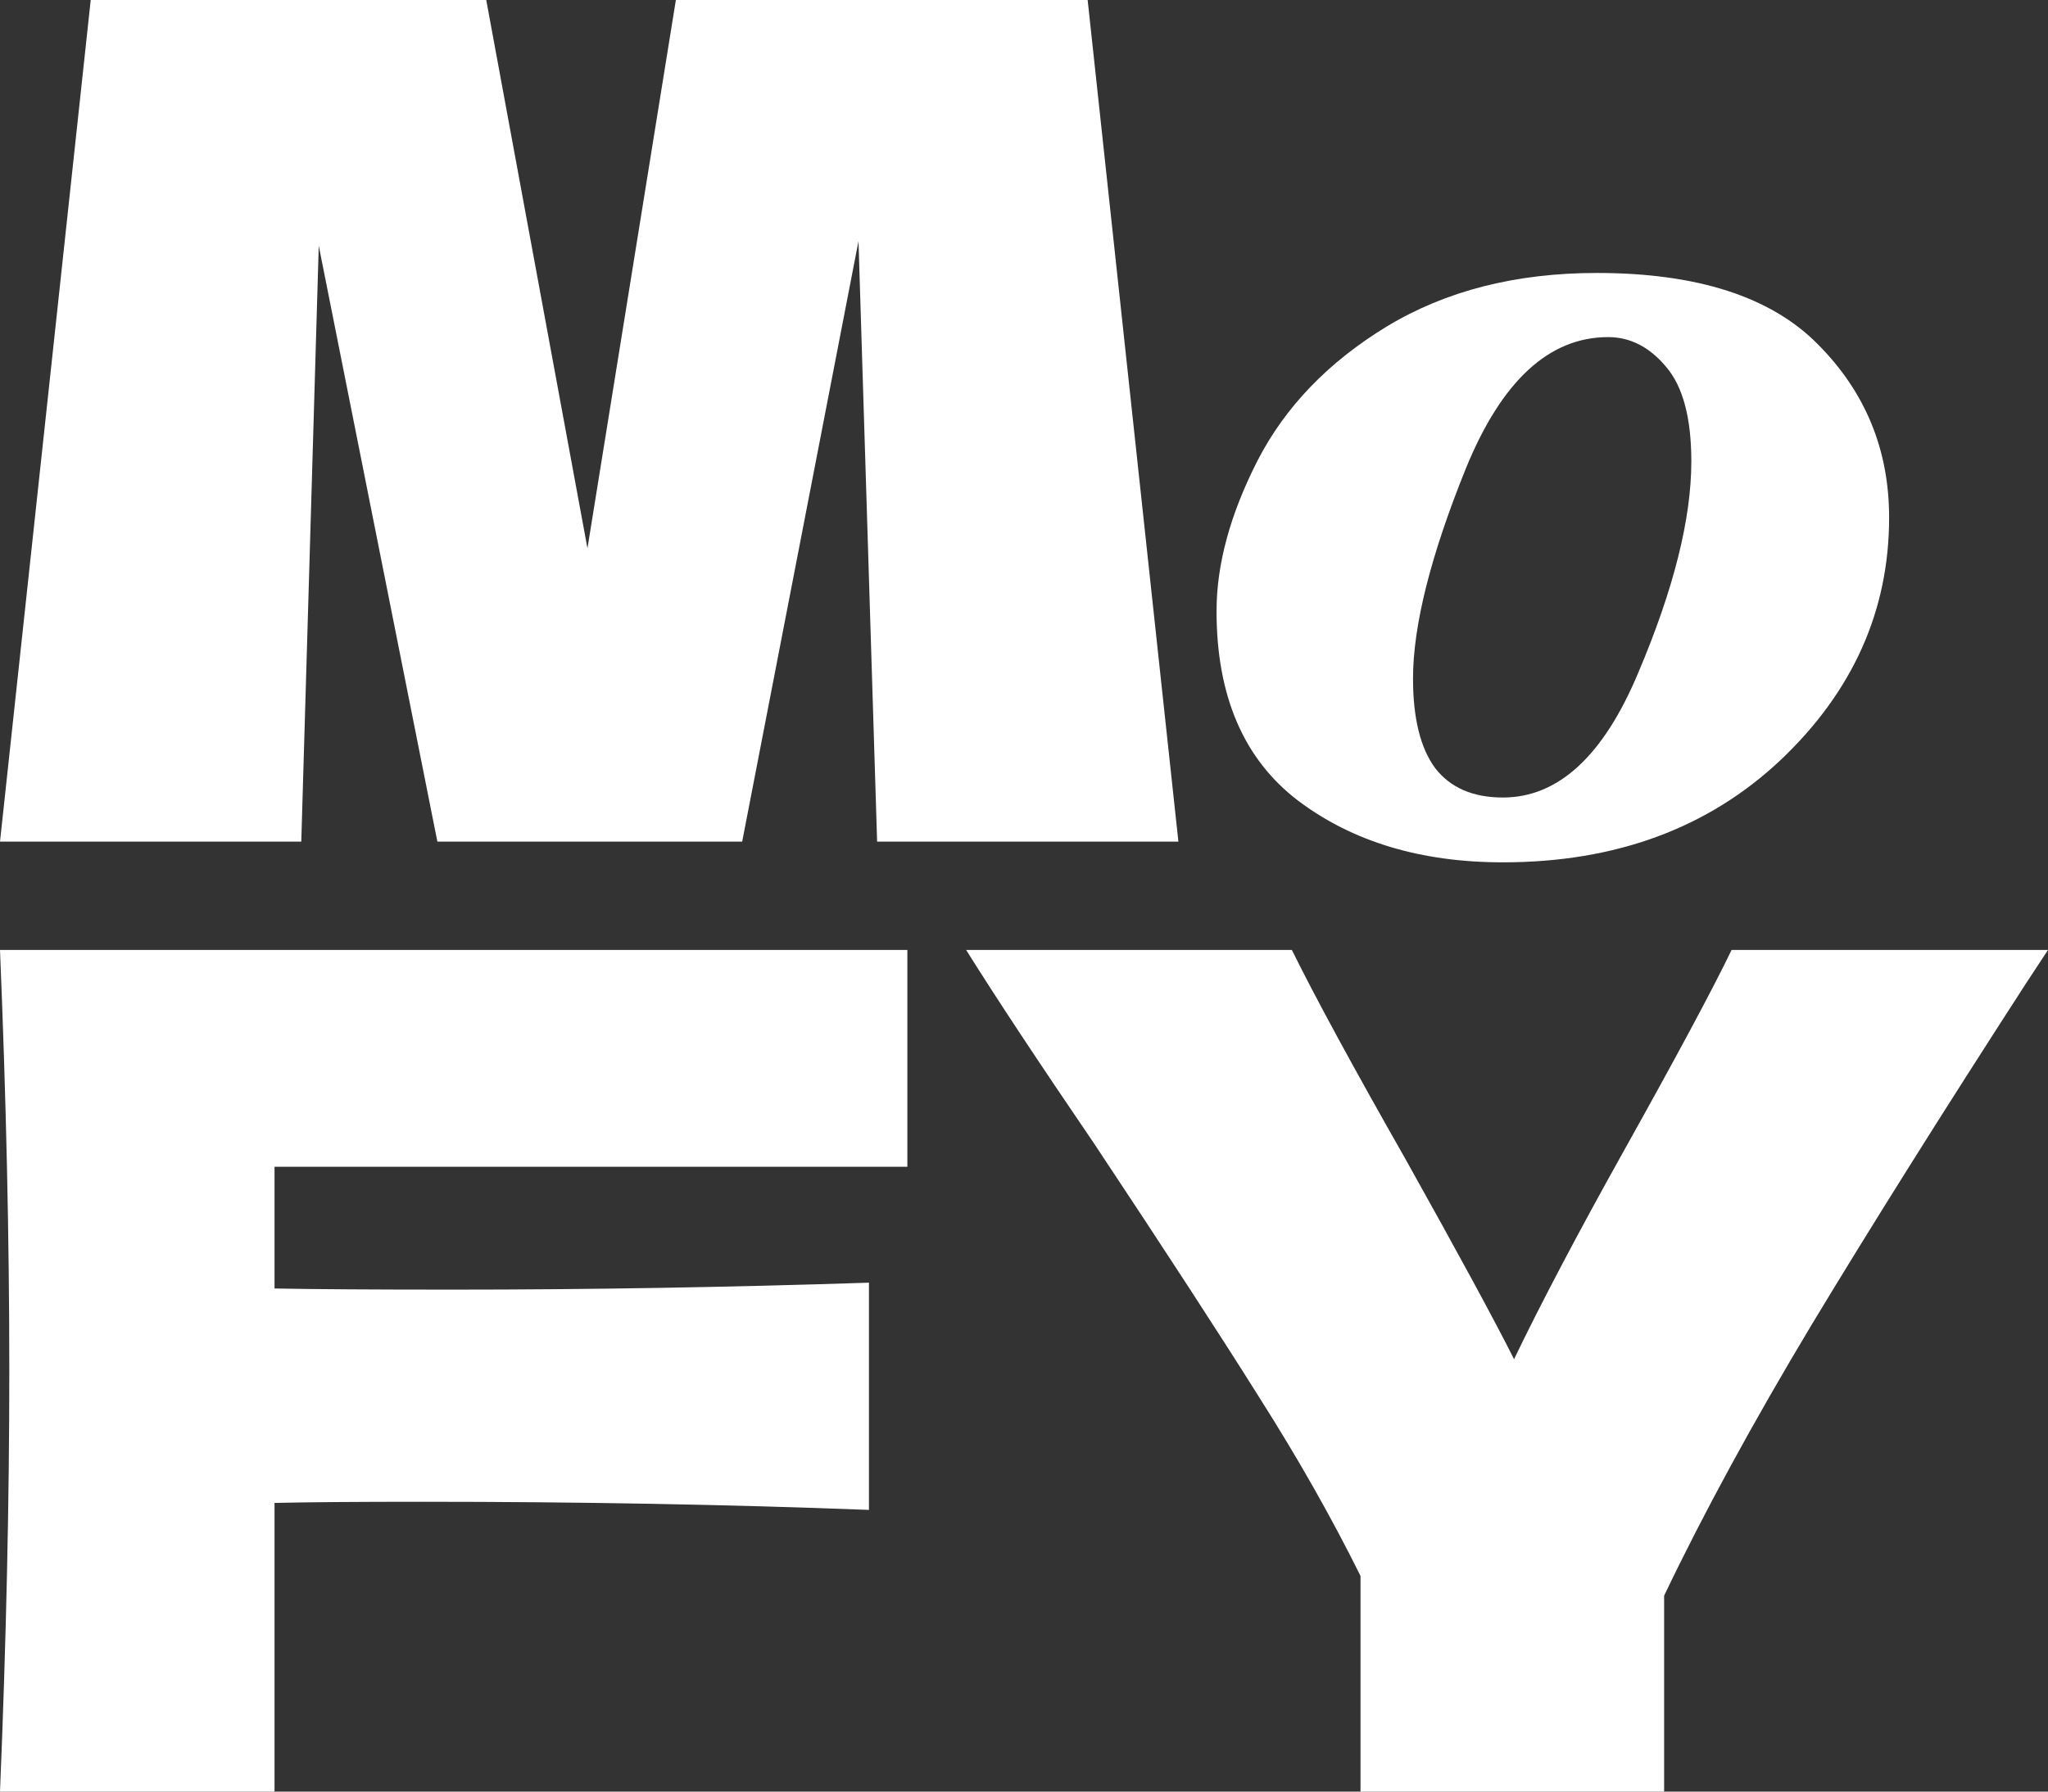 <svg width="64" height="56" viewBox="0 0 64 56" fill="none" xmlns="http://www.w3.org/2000/svg">
<rect x="0" y="0" width="64" height="56" fill="#333333" stroke="none"/>
<path
		d="M33.989 0L36.825 26.307H27.41L26.828 7.537L23.193 26.307H13.668L9.961 7.682L9.415 26.307H0L2.835 0H15.195L18.358 17.139L21.121 0H33.989Z"
		fill="#FFFFFF"
	/>
<path
		d="M38.017 19.101C38.017 17.639 38.444 16.072 39.296 14.401C40.162 12.716 41.51 11.317 43.34 10.203C45.184 9.089 47.37 8.532 49.899 8.532C53.042 8.532 55.347 9.277 56.814 10.767C58.295 12.257 59.035 14.06 59.035 16.177C59.035 19.087 57.904 21.614 55.641 23.759C53.378 25.889 50.486 26.954 46.965 26.954C44.409 26.954 42.278 26.314 40.574 25.033C38.87 23.738 38.017 21.76 38.017 19.101ZM44.157 21.21C44.157 22.45 44.388 23.383 44.849 24.009C45.324 24.622 46.029 24.928 46.965 24.928C48.698 24.928 50.109 23.626 51.198 21.022C52.302 18.418 52.854 16.218 52.854 14.422C52.854 13.057 52.588 12.069 52.057 11.456C51.541 10.843 50.94 10.537 50.255 10.537C48.411 10.537 46.93 11.901 45.813 14.631C44.709 17.36 44.157 19.553 44.157 21.21Z"
		fill="#FFFFFF"
	/>
<path
		d="M28.355 36.469H8.579V40.274C9.815 40.298 11.669 40.31 14.141 40.31C18.406 40.31 22.744 40.237 27.155 40.093V47.195C22.744 47.026 18.091 46.941 13.196 46.941C11.16 46.941 9.621 46.953 8.579 46.977V56H0C0.194 51.313 0.291 46.929 0.291 42.846C0.291 38.764 0.194 34.38 0 29.693H28.355V36.469Z"
		fill="#FFFFFF"
	/>
<path
		d="M64 29.693L63.309 30.744C60.716 34.754 58.487 38.305 56.62 41.397C54.779 44.465 53.24 47.291 52.004 49.876V56H42.516V49.26C41.619 47.448 40.565 45.588 39.353 43.68C38.141 41.747 36.421 39.102 34.191 35.744C32.446 33.184 31.113 31.167 30.192 29.693H40.371C41.098 31.167 42.285 33.353 43.934 36.252C45.581 39.199 46.708 41.276 47.314 42.484C48.163 40.721 49.301 38.559 50.731 35.998C52.404 33.002 53.531 30.901 54.112 29.693H64Z"
		fill="#FFFFFF"
	/>
</svg>
